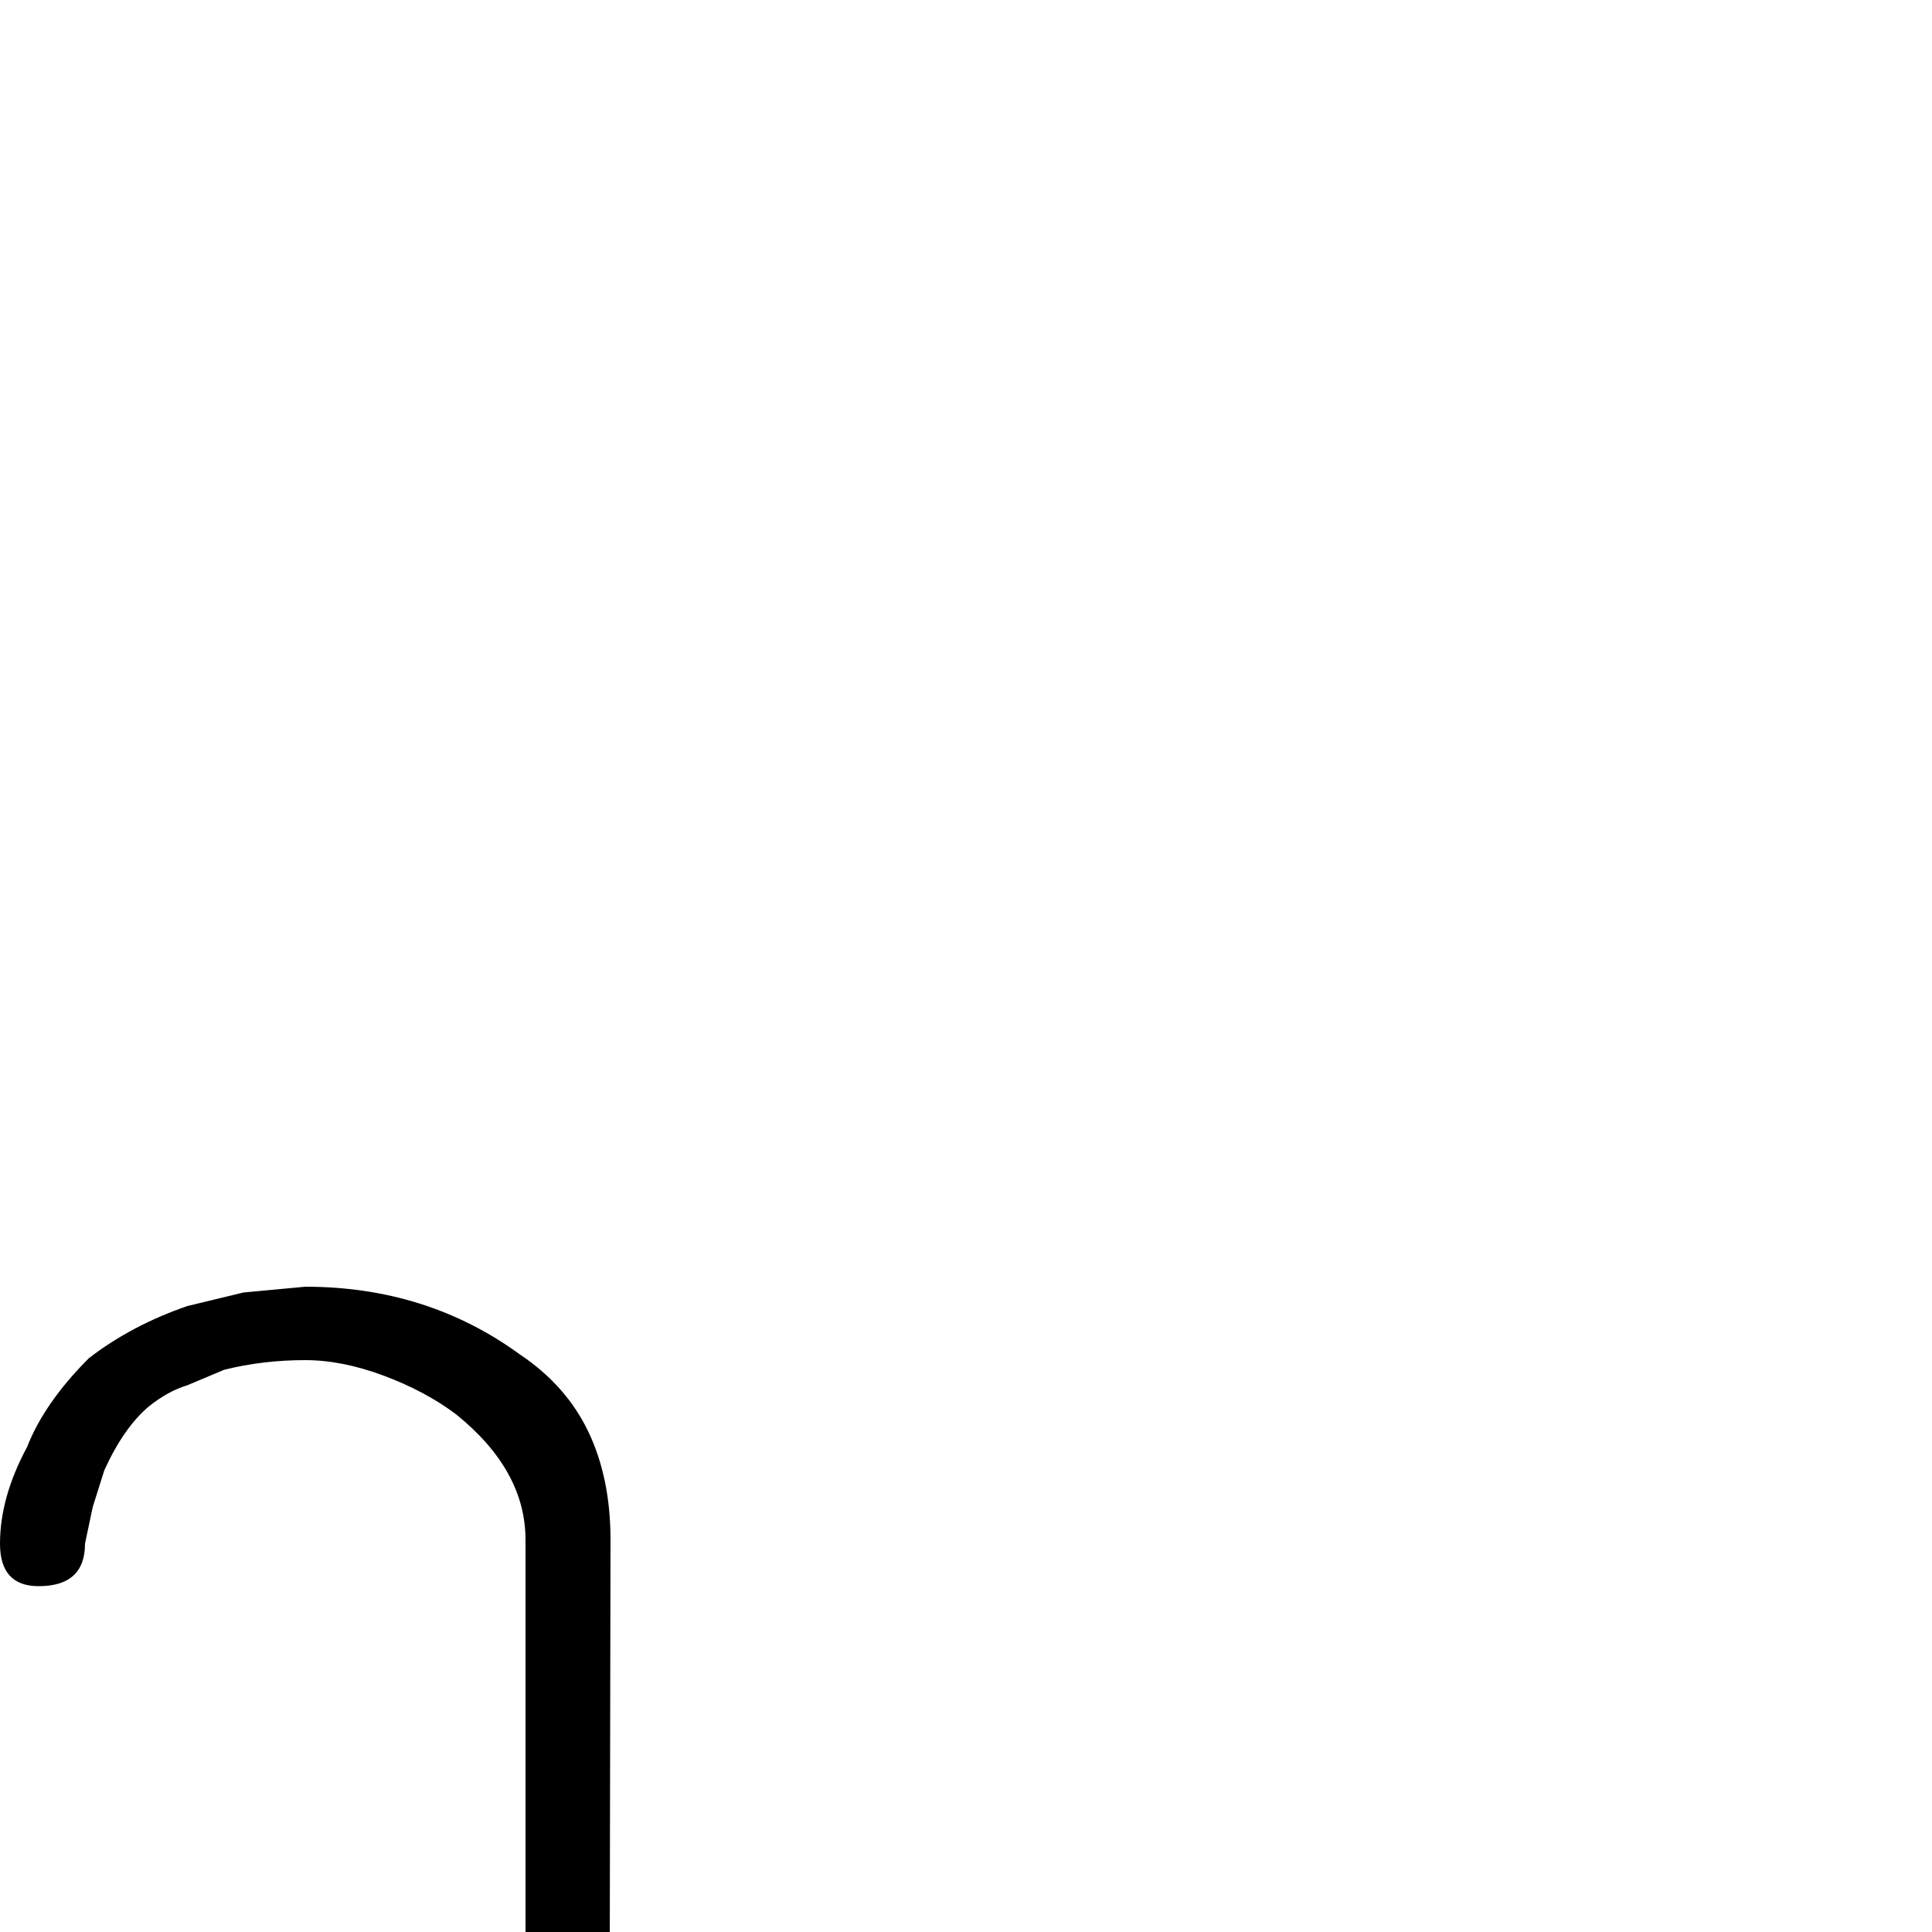 <?xml version="1.0" standalone="no"?>
<!DOCTYPE svg PUBLIC "-//W3C//DTD SVG 1.1//EN" "http://www.w3.org/Graphics/SVG/1.1/DTD/svg11.dtd" >
<svg viewBox="-106 -335 1000 1000">
  <g transform="matrix(1 0 0 -1 0 800)">
   <path fill="currentColor"
d="M321 -334l-10 -1h-7q-20 0 -50 11q-18 7 -43 27q-45 29 -45 96v539q0 36 -36 65q-16 12 -37.5 20t-40.5 8q-22 0 -42 -5l-19 -8q-10 -3 -20 -11q-13 -11 -23 -33l-6 -19l-4 -19q0 -22 -24 -22q-20 0 -20 22q0 24 14 50q9 23 32 46q22 17 51 27l29 7l32 3q63 0 111 -35
q24 -16 35.5 -40t11.5 -56l-1 -541q0 -34 36 -66q14 -11 53 -18t62 -7h20q12 0 19.5 -2t8.5 -10l-4 -2l-25 -12l-26 -7z" />
  </g>

</svg>
